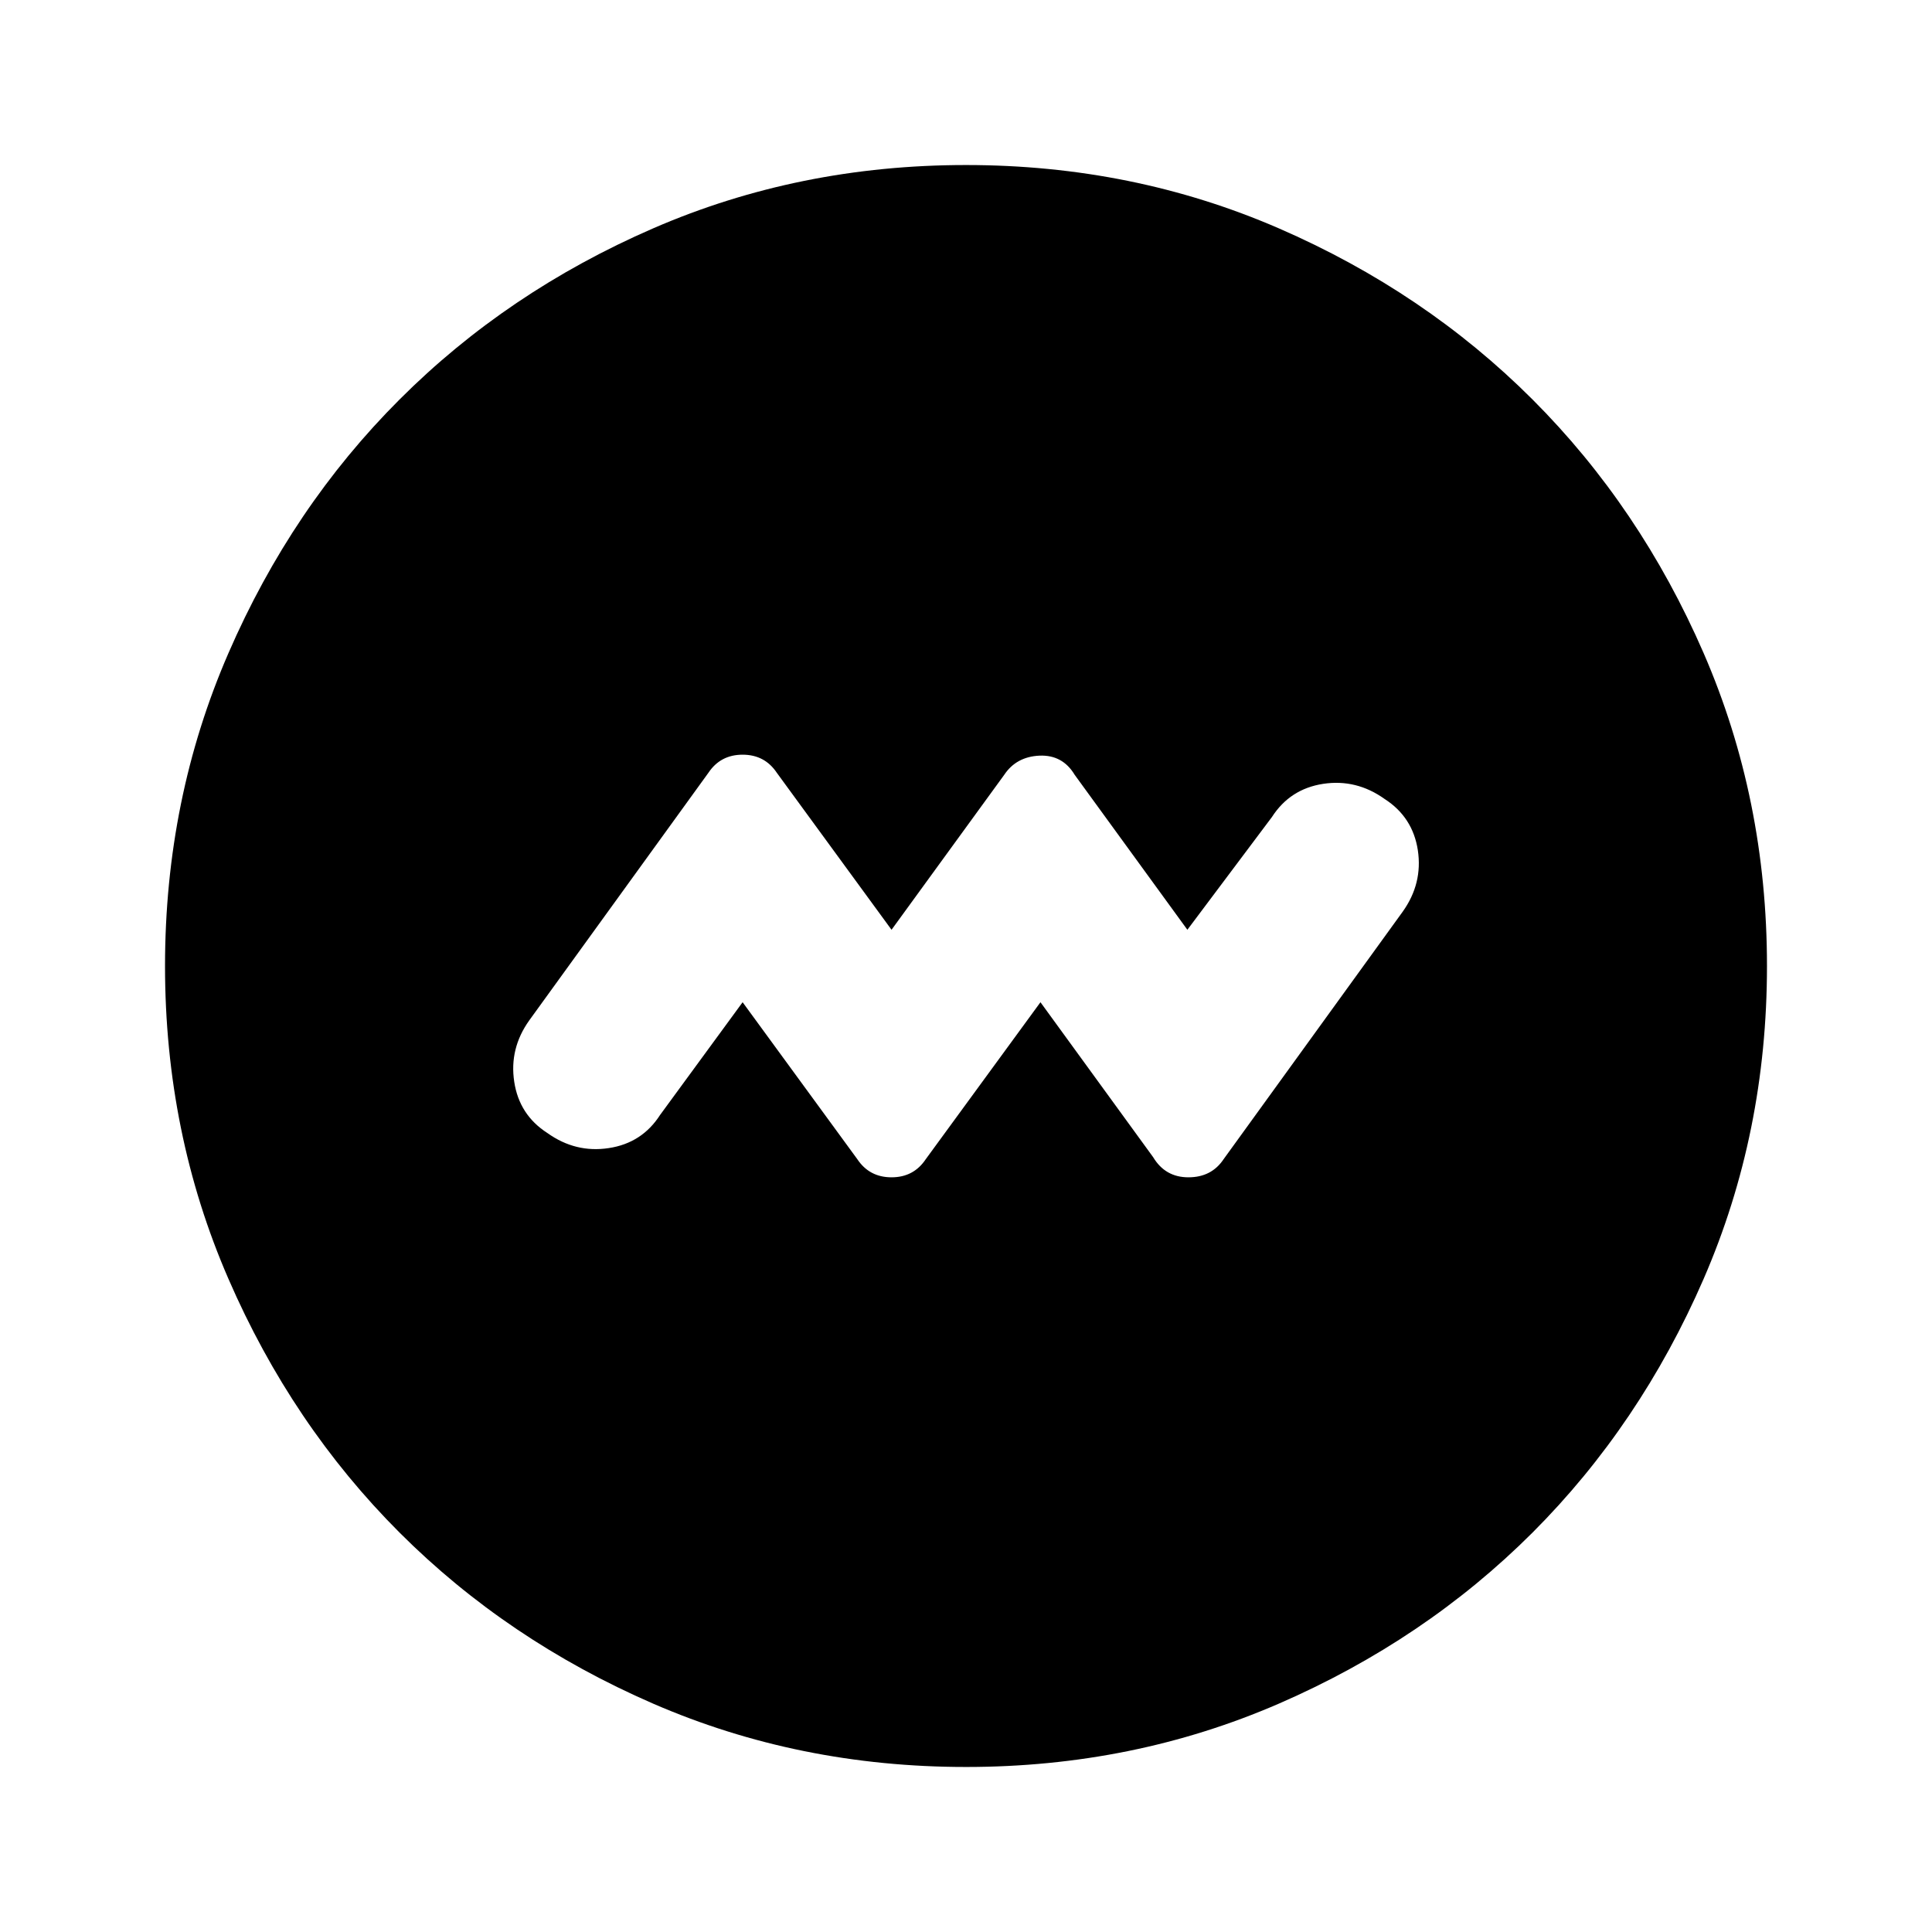 <svg xmlns="http://www.w3.org/2000/svg" height="24" width="24"><path d="m9.225 12.45 1.425 1.95q.15.225.425.225t.425-.225l1.425-1.95 1.4 1.925q.15.25.438.25.287 0 .437-.225l2.225-3.075q.25-.35.188-.763-.063-.412-.413-.637-.35-.25-.762-.188-.413.063-.638.413l-1.05 1.4-1.4-1.925q-.15-.25-.437-.238-.288.013-.438.238l-1.4 1.925L9.65 9.6q-.15-.225-.425-.225T8.8 9.6l-2.225 3.075q-.25.35-.187.763.062.412.412.637.35.25.762.187.413-.062.638-.412ZM12 21.95q-2.075 0-3.887-.787-1.813-.788-3.15-2.125-1.338-1.338-2.125-3.151Q2.05 14.075 2.05 12t.788-3.887q.787-1.813 2.125-3.15Q6.3 3.625 8.113 2.837 9.925 2.05 12 2.05t3.887.787q1.813.788 3.151 2.126 1.337 1.337 2.125 3.15.787 1.812.787 3.887t-.787 3.887q-.788 1.813-2.125 3.151-1.338 1.337-3.151 2.125-1.812.787-3.887.787Z"/></svg>